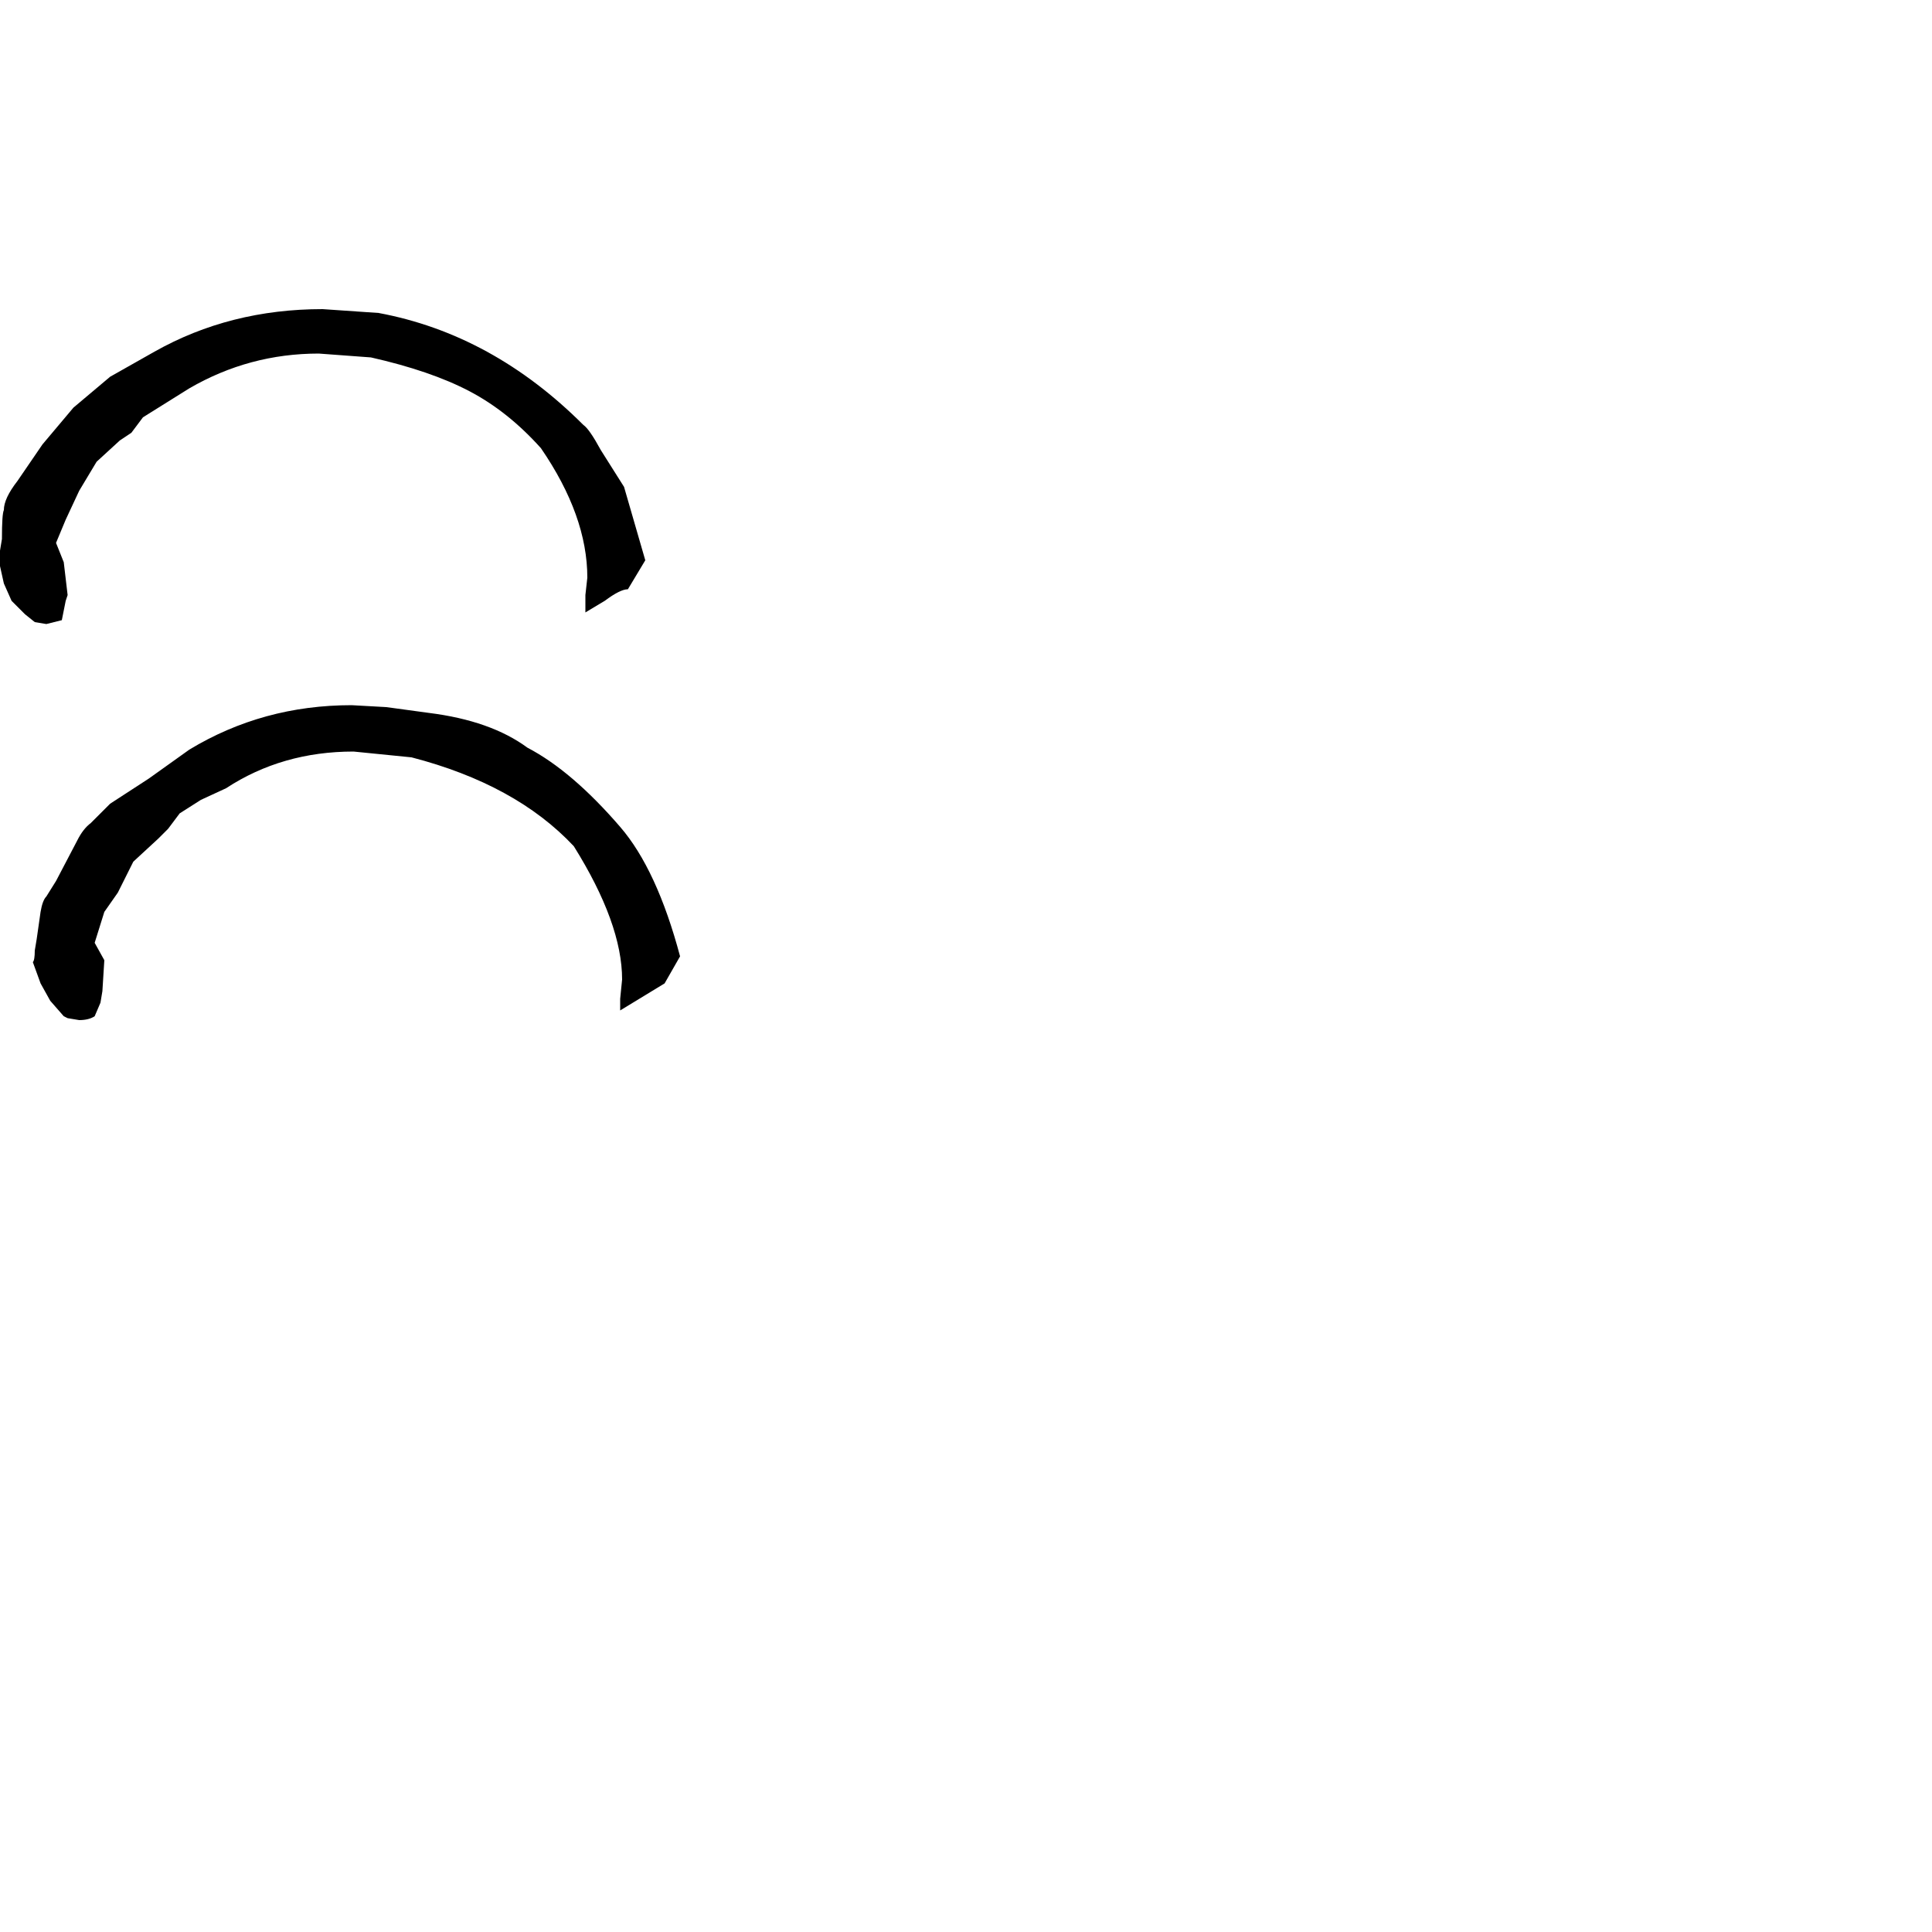 <?xml version="1.0" standalone="no"?>
<!DOCTYPE svg PUBLIC "-//W3C//DTD SVG 1.1//EN" "http://www.w3.org/Graphics/SVG/1.1/DTD/svg11.dtd" >
<svg viewBox="-37 -200 1000 1000">
  <g transform="matrix(1 0 0 -1 0 800)">
   <path fill="currentColor"
d="M266 683v9l1 9q0 32 -24 67q-17 19 -37 29.5t-51 17.5l-27 2q-36 0 -67 -18l-24 -15l-6 -8l-6 -4l-12 -11l-9 -15l-7 -15l-5 -12l4 -10l2 -17l-1 -3l-2 -10l-8 -2l-6 1l-5 4l-7 7l-4 9l-2 9v8l1 6q0 13 1 15q0 6 7 15l13 19l16 19l19 16l23 13q39 22 87 22l29 -2
q59 -11 106 -58q3 -2 9 -13l12 -19l11 -38l-9 -15q-4 0 -12 -6zM284 477v6l1 10q0 29 -25 69q-30 32 -84 46l-30 3q-37 0 -66 -19l-13 -6l-11 -7l-6 -8l-5 -5l-13 -12l-8 -16l-7 -10l-5 -16l5 -9l-1 -16l-1 -6l-3 -7q-3 -2 -8 -2l-6 1l-2 1l-7 8l-5 9l-4 11q1 1 1 6l1 6
l2 14q1 6 3 8l5 8l11 21q3 6 7 9l10 10l20 13l21 15q38 23 84 23l18 -1l22 -3q32 -4 51 -18q23 -12 48 -41q19 -22 31 -67l-8 -14z" />
  </g>

</svg>
